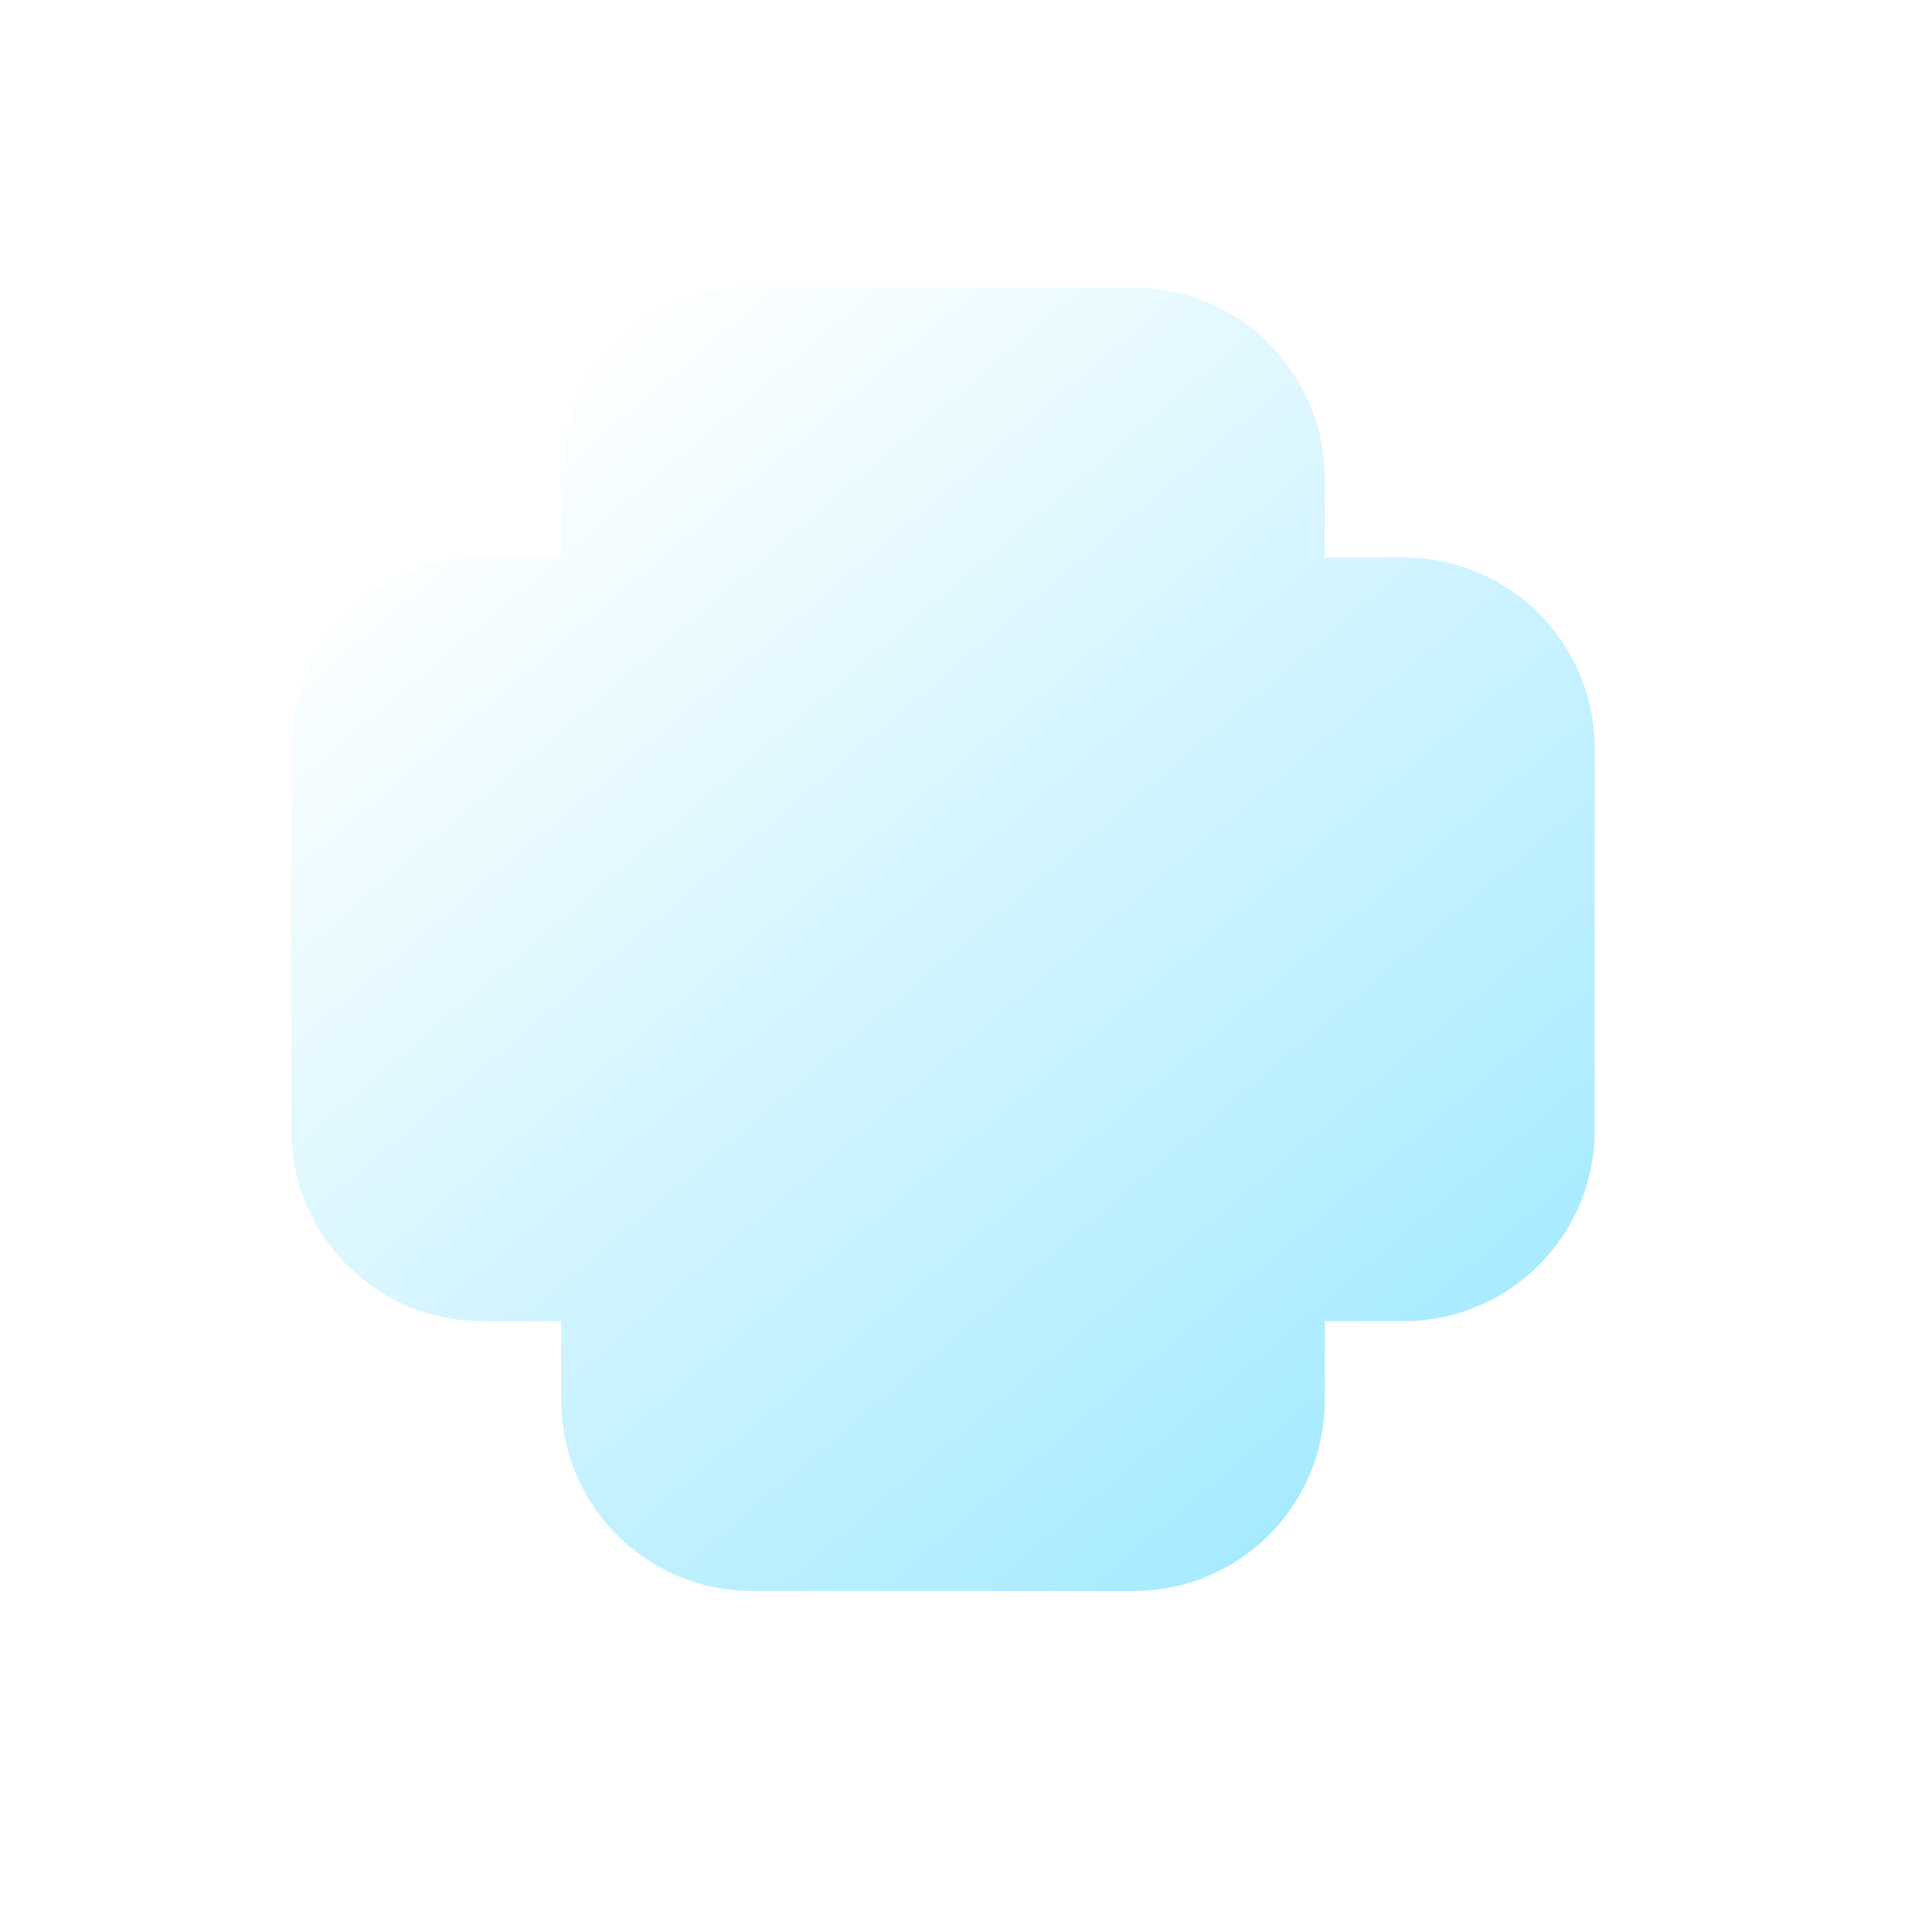 <svg width="126" height="126" viewBox="0 0 126 126" fill="none" xmlns="http://www.w3.org/2000/svg">
<g filter="url(#filter0_ddddii_51_1262)">
<path d="M33 28.009C33 20.139 39.38 13.759 47.25 13.759H75.75C83.62 13.759 90 20.139 90 28.009V94.509C90 102.379 83.62 108.759 75.75 108.759H47.25C39.38 108.759 33 102.379 33 94.509V28.009Z" fill="white"/>
<path d="M28.25 89.759C20.38 89.759 14 83.379 14 75.509L14 47.009C14 39.139 20.38 32.759 28.25 32.759L94.75 32.759C102.62 32.759 109 39.139 109 47.009V75.509C109 83.379 102.62 89.759 94.75 89.759H28.25Z" fill="white"/>
</g>
<g filter="url(#filter1_ddddii_51_1262)">
<path d="M36.6 31.209C36.6 24.333 42.174 18.759 49.05 18.759H73.95C80.826 18.759 86.4 24.333 86.4 31.209V91.309C86.4 98.185 80.826 103.759 73.95 103.759H49.05C42.174 103.759 36.6 98.185 36.6 91.309V31.209Z" fill="url(#paint0_linear_51_1262)"/>
<path d="M31.45 86.159C24.574 86.159 19 80.585 19 73.709L19 48.809C19 41.933 24.574 36.359 31.45 36.359L91.55 36.359C98.426 36.359 104 41.933 104 48.809V73.709C104 80.585 98.426 86.159 91.55 86.159H31.45Z" fill="url(#paint1_linear_51_1262)"/>
</g>
<defs>
<filter id="filter0_ddddii_51_1262" x="0.369" y="0.129" width="124.987" height="124.987" filterUnits="userSpaceOnUse" color-interpolation-filters="sRGB">
<feFlood flood-opacity="0" result="BackgroundImageFix"/>
<feColorMatrix in="SourceAlpha" type="matrix" values="0 0 0 0 0 0 0 0 0 0 0 0 0 0 0 0 0 0 127 0" result="hardAlpha"/>
<feOffset dx="4.544" dy="4.544"/>
<feGaussianBlur stdDeviation="5.907"/>
<feColorMatrix type="matrix" values="0 0 0 0 0.337 0 0 0 0 0.761 0 0 0 0 0.902 0 0 0 0.9 0"/>
<feBlend mode="normal" in2="BackgroundImageFix" result="effect1_dropShadow_51_1262"/>
<feColorMatrix in="SourceAlpha" type="matrix" values="0 0 0 0 0 0 0 0 0 0 0 0 0 0 0 0 0 0 127 0" result="hardAlpha"/>
<feOffset dx="-4.544" dy="-4.544"/>
<feGaussianBlur stdDeviation="4.544"/>
<feColorMatrix type="matrix" values="0 0 0 0 0.416 0 0 0 0 0.929 0 0 0 0 1 0 0 0 0.9 0"/>
<feBlend mode="normal" in2="effect1_dropShadow_51_1262" result="effect2_dropShadow_51_1262"/>
<feColorMatrix in="SourceAlpha" type="matrix" values="0 0 0 0 0 0 0 0 0 0 0 0 0 0 0 0 0 0 127 0" result="hardAlpha"/>
<feOffset dx="4.544" dy="-4.544"/>
<feGaussianBlur stdDeviation="4.544"/>
<feColorMatrix type="matrix" values="0 0 0 0 0.337 0 0 0 0 0.761 0 0 0 0 0.902 0 0 0 0.2 0"/>
<feBlend mode="normal" in2="effect2_dropShadow_51_1262" result="effect3_dropShadow_51_1262"/>
<feColorMatrix in="SourceAlpha" type="matrix" values="0 0 0 0 0 0 0 0 0 0 0 0 0 0 0 0 0 0 127 0" result="hardAlpha"/>
<feOffset dx="-4.544" dy="4.544"/>
<feGaussianBlur stdDeviation="4.544"/>
<feColorMatrix type="matrix" values="0 0 0 0 0.337 0 0 0 0 0.761 0 0 0 0 0.902 0 0 0 0.2 0"/>
<feBlend mode="normal" in2="effect3_dropShadow_51_1262" result="effect4_dropShadow_51_1262"/>
<feBlend mode="normal" in="SourceGraphic" in2="effect4_dropShadow_51_1262" result="shape"/>
<feColorMatrix in="SourceAlpha" type="matrix" values="0 0 0 0 0 0 0 0 0 0 0 0 0 0 0 0 0 0 127 0" result="hardAlpha"/>
<feOffset dx="-0.909" dy="-0.909"/>
<feGaussianBlur stdDeviation="0.909"/>
<feComposite in2="hardAlpha" operator="arithmetic" k2="-1" k3="1"/>
<feColorMatrix type="matrix" values="0 0 0 0 0.337 0 0 0 0 0.761 0 0 0 0 0.902 0 0 0 0.5 0"/>
<feBlend mode="normal" in2="shape" result="effect5_innerShadow_51_1262"/>
<feColorMatrix in="SourceAlpha" type="matrix" values="0 0 0 0 0 0 0 0 0 0 0 0 0 0 0 0 0 0 127 0" result="hardAlpha"/>
<feOffset dx="0.909" dy="0.909"/>
<feGaussianBlur stdDeviation="0.909"/>
<feComposite in2="hardAlpha" operator="arithmetic" k2="-1" k3="1"/>
<feColorMatrix type="matrix" values="0 0 0 0 0.416 0 0 0 0 0.929 0 0 0 0 1 0 0 0 0.3 0"/>
<feBlend mode="normal" in2="effect5_innerShadow_51_1262" result="effect6_innerShadow_51_1262"/>
</filter>
<filter id="filter1_ddddii_51_1262" x="5.369" y="5.129" width="114.987" height="114.987" filterUnits="userSpaceOnUse" color-interpolation-filters="sRGB">
<feFlood flood-opacity="0" result="BackgroundImageFix"/>
<feColorMatrix in="SourceAlpha" type="matrix" values="0 0 0 0 0 0 0 0 0 0 0 0 0 0 0 0 0 0 127 0" result="hardAlpha"/>
<feOffset dx="4.544" dy="4.544"/>
<feGaussianBlur stdDeviation="5.907"/>
<feColorMatrix type="matrix" values="0 0 0 0 0.235 0 0 0 0 0.765 0 0 0 0 0.942 0 0 0 0.9 0"/>
<feBlend mode="normal" in2="BackgroundImageFix" result="effect1_dropShadow_51_1262"/>
<feColorMatrix in="SourceAlpha" type="matrix" values="0 0 0 0 0 0 0 0 0 0 0 0 0 0 0 0 0 0 127 0" result="hardAlpha"/>
<feOffset dx="-4.544" dy="-4.544"/>
<feGaussianBlur stdDeviation="4.544"/>
<feColorMatrix type="matrix" values="0 0 0 0 0.416 0 0 0 0 0.929 0 0 0 0 1 0 0 0 0.9 0"/>
<feBlend mode="normal" in2="effect1_dropShadow_51_1262" result="effect2_dropShadow_51_1262"/>
<feColorMatrix in="SourceAlpha" type="matrix" values="0 0 0 0 0 0 0 0 0 0 0 0 0 0 0 0 0 0 127 0" result="hardAlpha"/>
<feOffset dx="4.544" dy="-4.544"/>
<feGaussianBlur stdDeviation="4.544"/>
<feColorMatrix type="matrix" values="0 0 0 0 0.337 0 0 0 0 0.761 0 0 0 0 0.902 0 0 0 0.2 0"/>
<feBlend mode="normal" in2="effect2_dropShadow_51_1262" result="effect3_dropShadow_51_1262"/>
<feColorMatrix in="SourceAlpha" type="matrix" values="0 0 0 0 0 0 0 0 0 0 0 0 0 0 0 0 0 0 127 0" result="hardAlpha"/>
<feOffset dx="-4.544" dy="4.544"/>
<feGaussianBlur stdDeviation="4.544"/>
<feColorMatrix type="matrix" values="0 0 0 0 0.337 0 0 0 0 0.761 0 0 0 0 0.902 0 0 0 0.2 0"/>
<feBlend mode="normal" in2="effect3_dropShadow_51_1262" result="effect4_dropShadow_51_1262"/>
<feBlend mode="normal" in="SourceGraphic" in2="effect4_dropShadow_51_1262" result="shape"/>
<feColorMatrix in="SourceAlpha" type="matrix" values="0 0 0 0 0 0 0 0 0 0 0 0 0 0 0 0 0 0 127 0" result="hardAlpha"/>
<feOffset dx="-0.909" dy="-0.909"/>
<feGaussianBlur stdDeviation="0.909"/>
<feComposite in2="hardAlpha" operator="arithmetic" k2="-1" k3="1"/>
<feColorMatrix type="matrix" values="0 0 0 0 0.337 0 0 0 0 0.761 0 0 0 0 0.902 0 0 0 0.5 0"/>
<feBlend mode="normal" in2="shape" result="effect5_innerShadow_51_1262"/>
<feColorMatrix in="SourceAlpha" type="matrix" values="0 0 0 0 0 0 0 0 0 0 0 0 0 0 0 0 0 0 127 0" result="hardAlpha"/>
<feOffset dx="0.909" dy="0.909"/>
<feGaussianBlur stdDeviation="0.909"/>
<feComposite in2="hardAlpha" operator="arithmetic" k2="-1" k3="1"/>
<feColorMatrix type="matrix" values="0 0 0 0 0.416 0 0 0 0 0.929 0 0 0 0 1 0 0 0 0.3 0"/>
<feBlend mode="normal" in2="effect5_innerShadow_51_1262" result="effect6_innerShadow_51_1262"/>
</filter>
<linearGradient id="paint0_linear_51_1262" x1="27.5" y1="30.259" x2="97.5" y2="112.759" gradientUnits="userSpaceOnUse">
<stop stop-color="white"/>
<stop offset="1" stop-color="#94E6FF"/>
</linearGradient>
<linearGradient id="paint1_linear_51_1262" x1="27.5" y1="30.259" x2="97.5" y2="112.759" gradientUnits="userSpaceOnUse">
<stop stop-color="white"/>
<stop offset="1" stop-color="#94E6FF"/>
</linearGradient>
</defs>
</svg>
